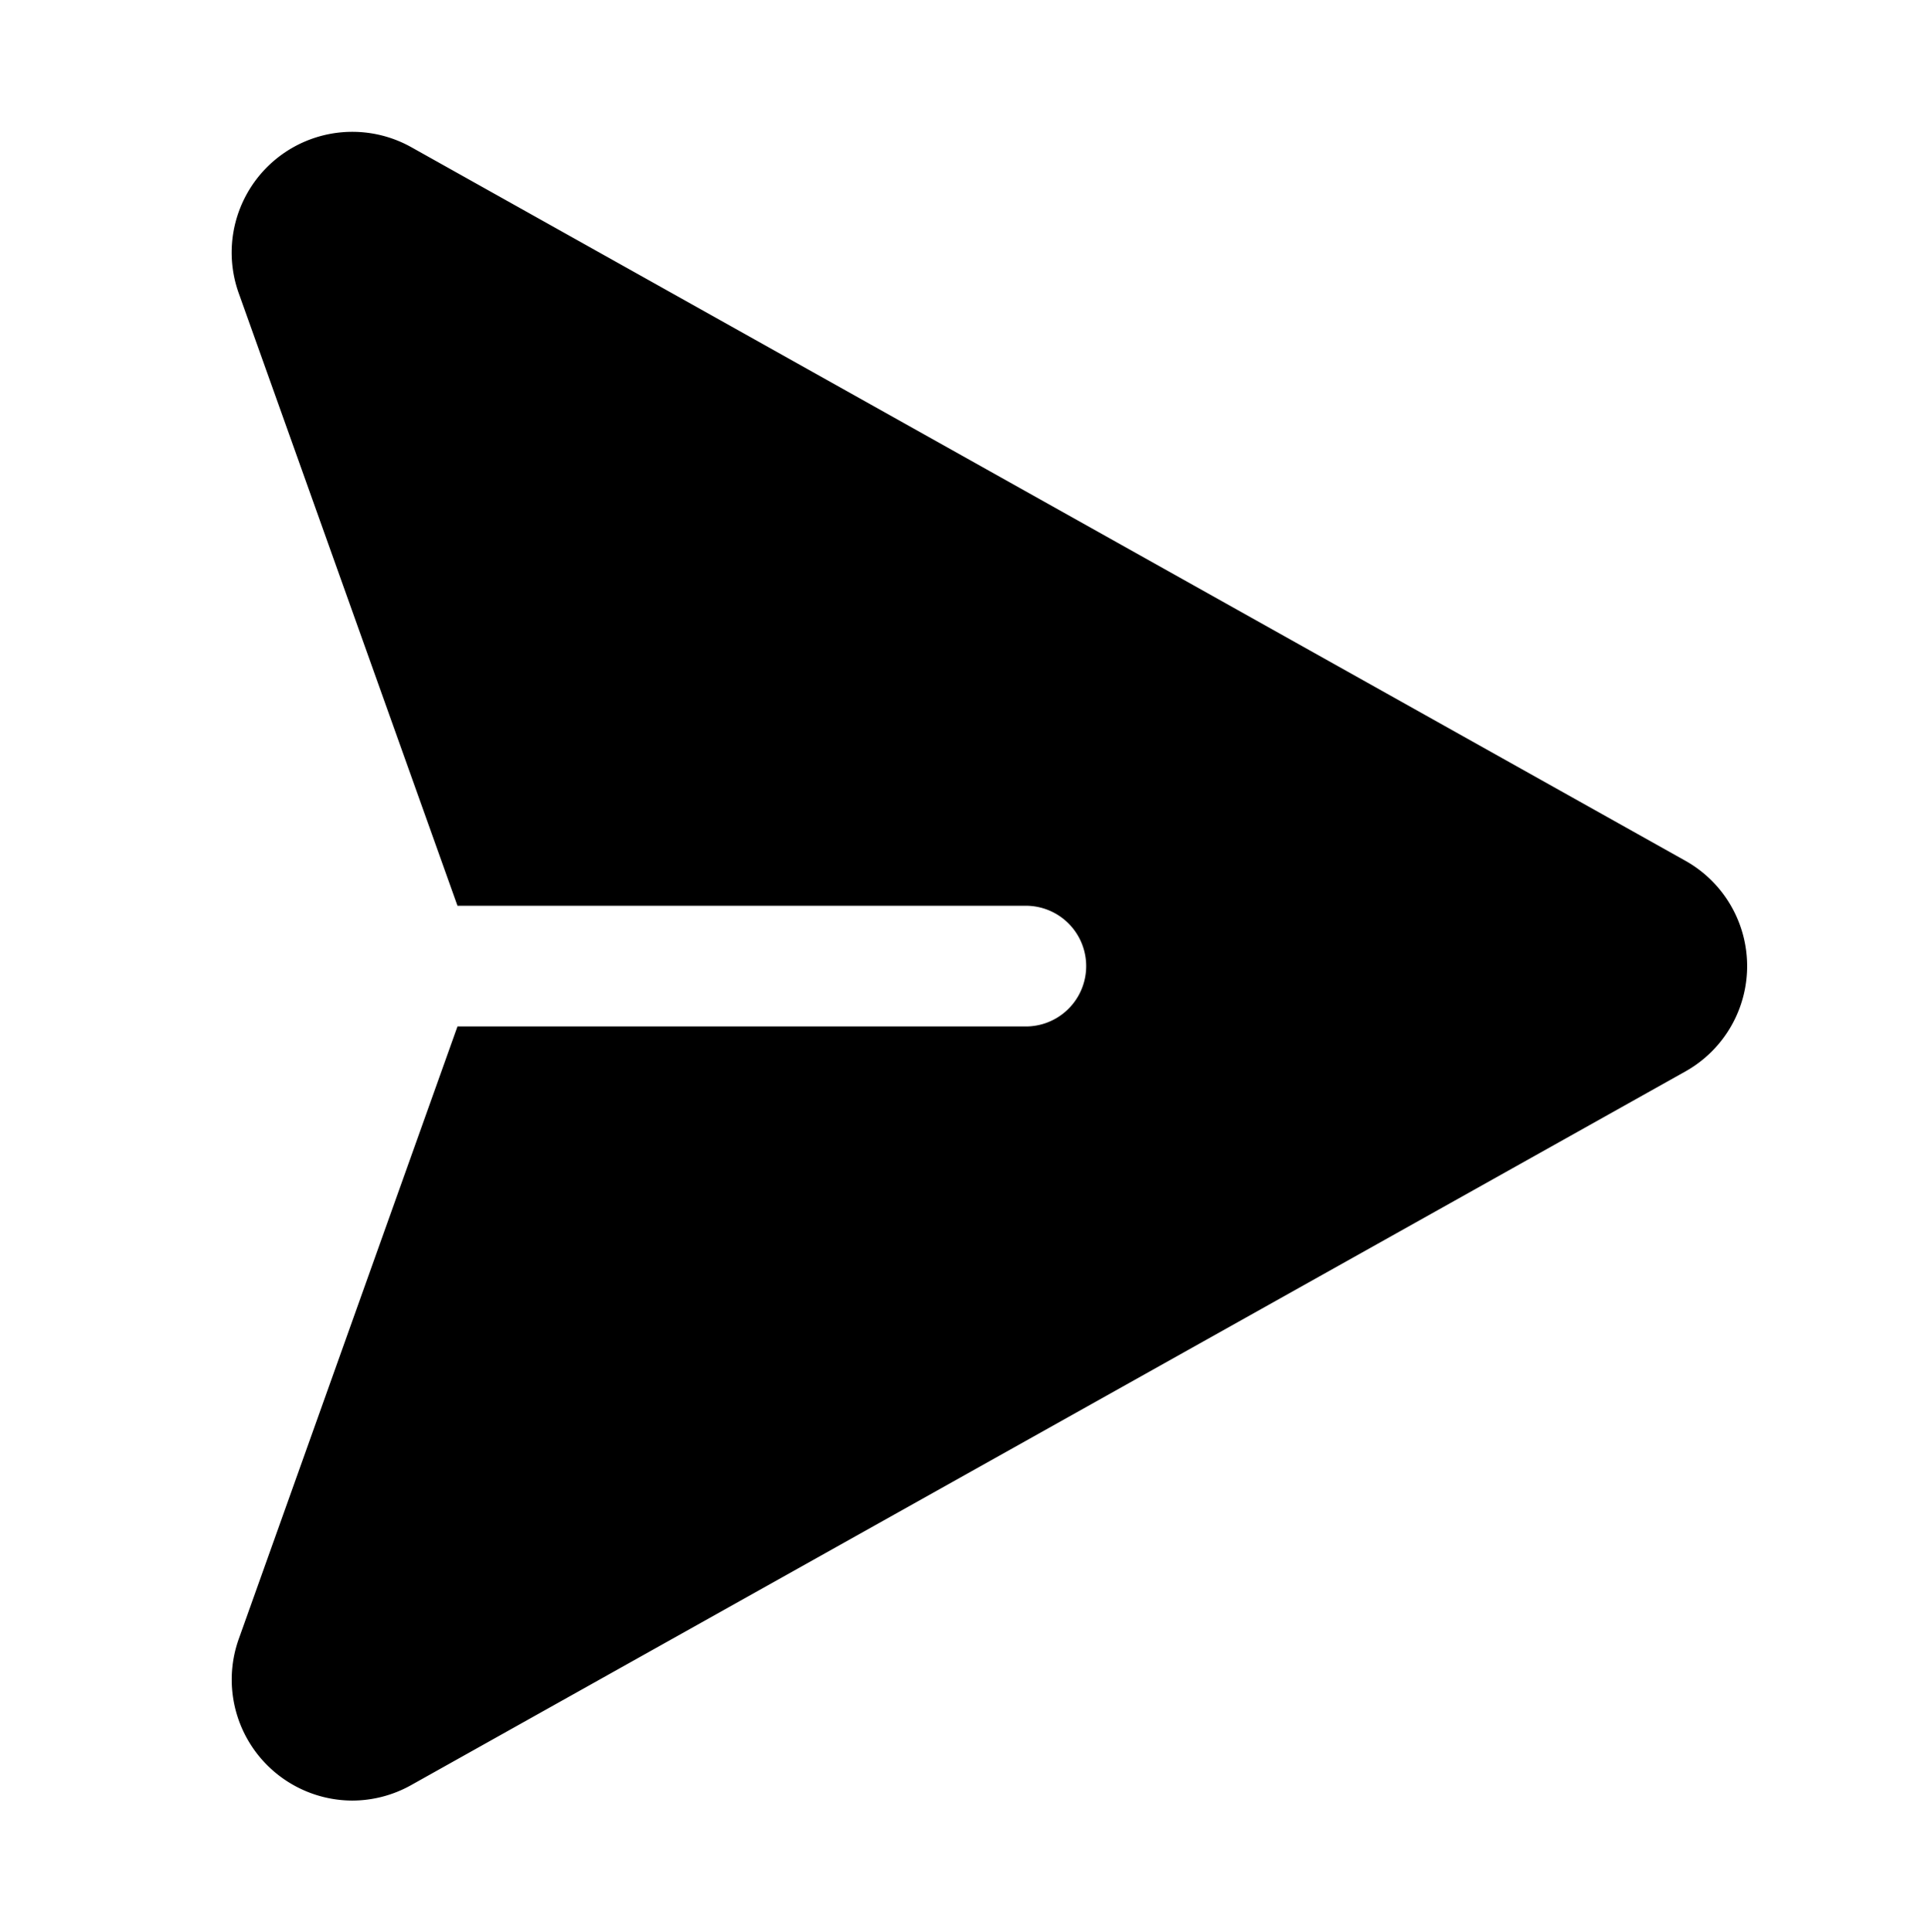<svg xmlns="http://www.w3.org/2000/svg" width="19.5px" height="19.51px" viewBox="0 0 256 256"><path d="M223.444,114.039,54.529,19.447A16,16,0,0,0,31.644,38.789L60.647,120H136a8,8,0,0,1,0,16H60.647L31.644,217.211a16.04,16.04,0,0,0,15.041,21.408,16.039,16.039,0,0,0,7.846-2.066l168.913-94.592a16.002,16.002,0,0,0,.001-27.922Z"/></svg>